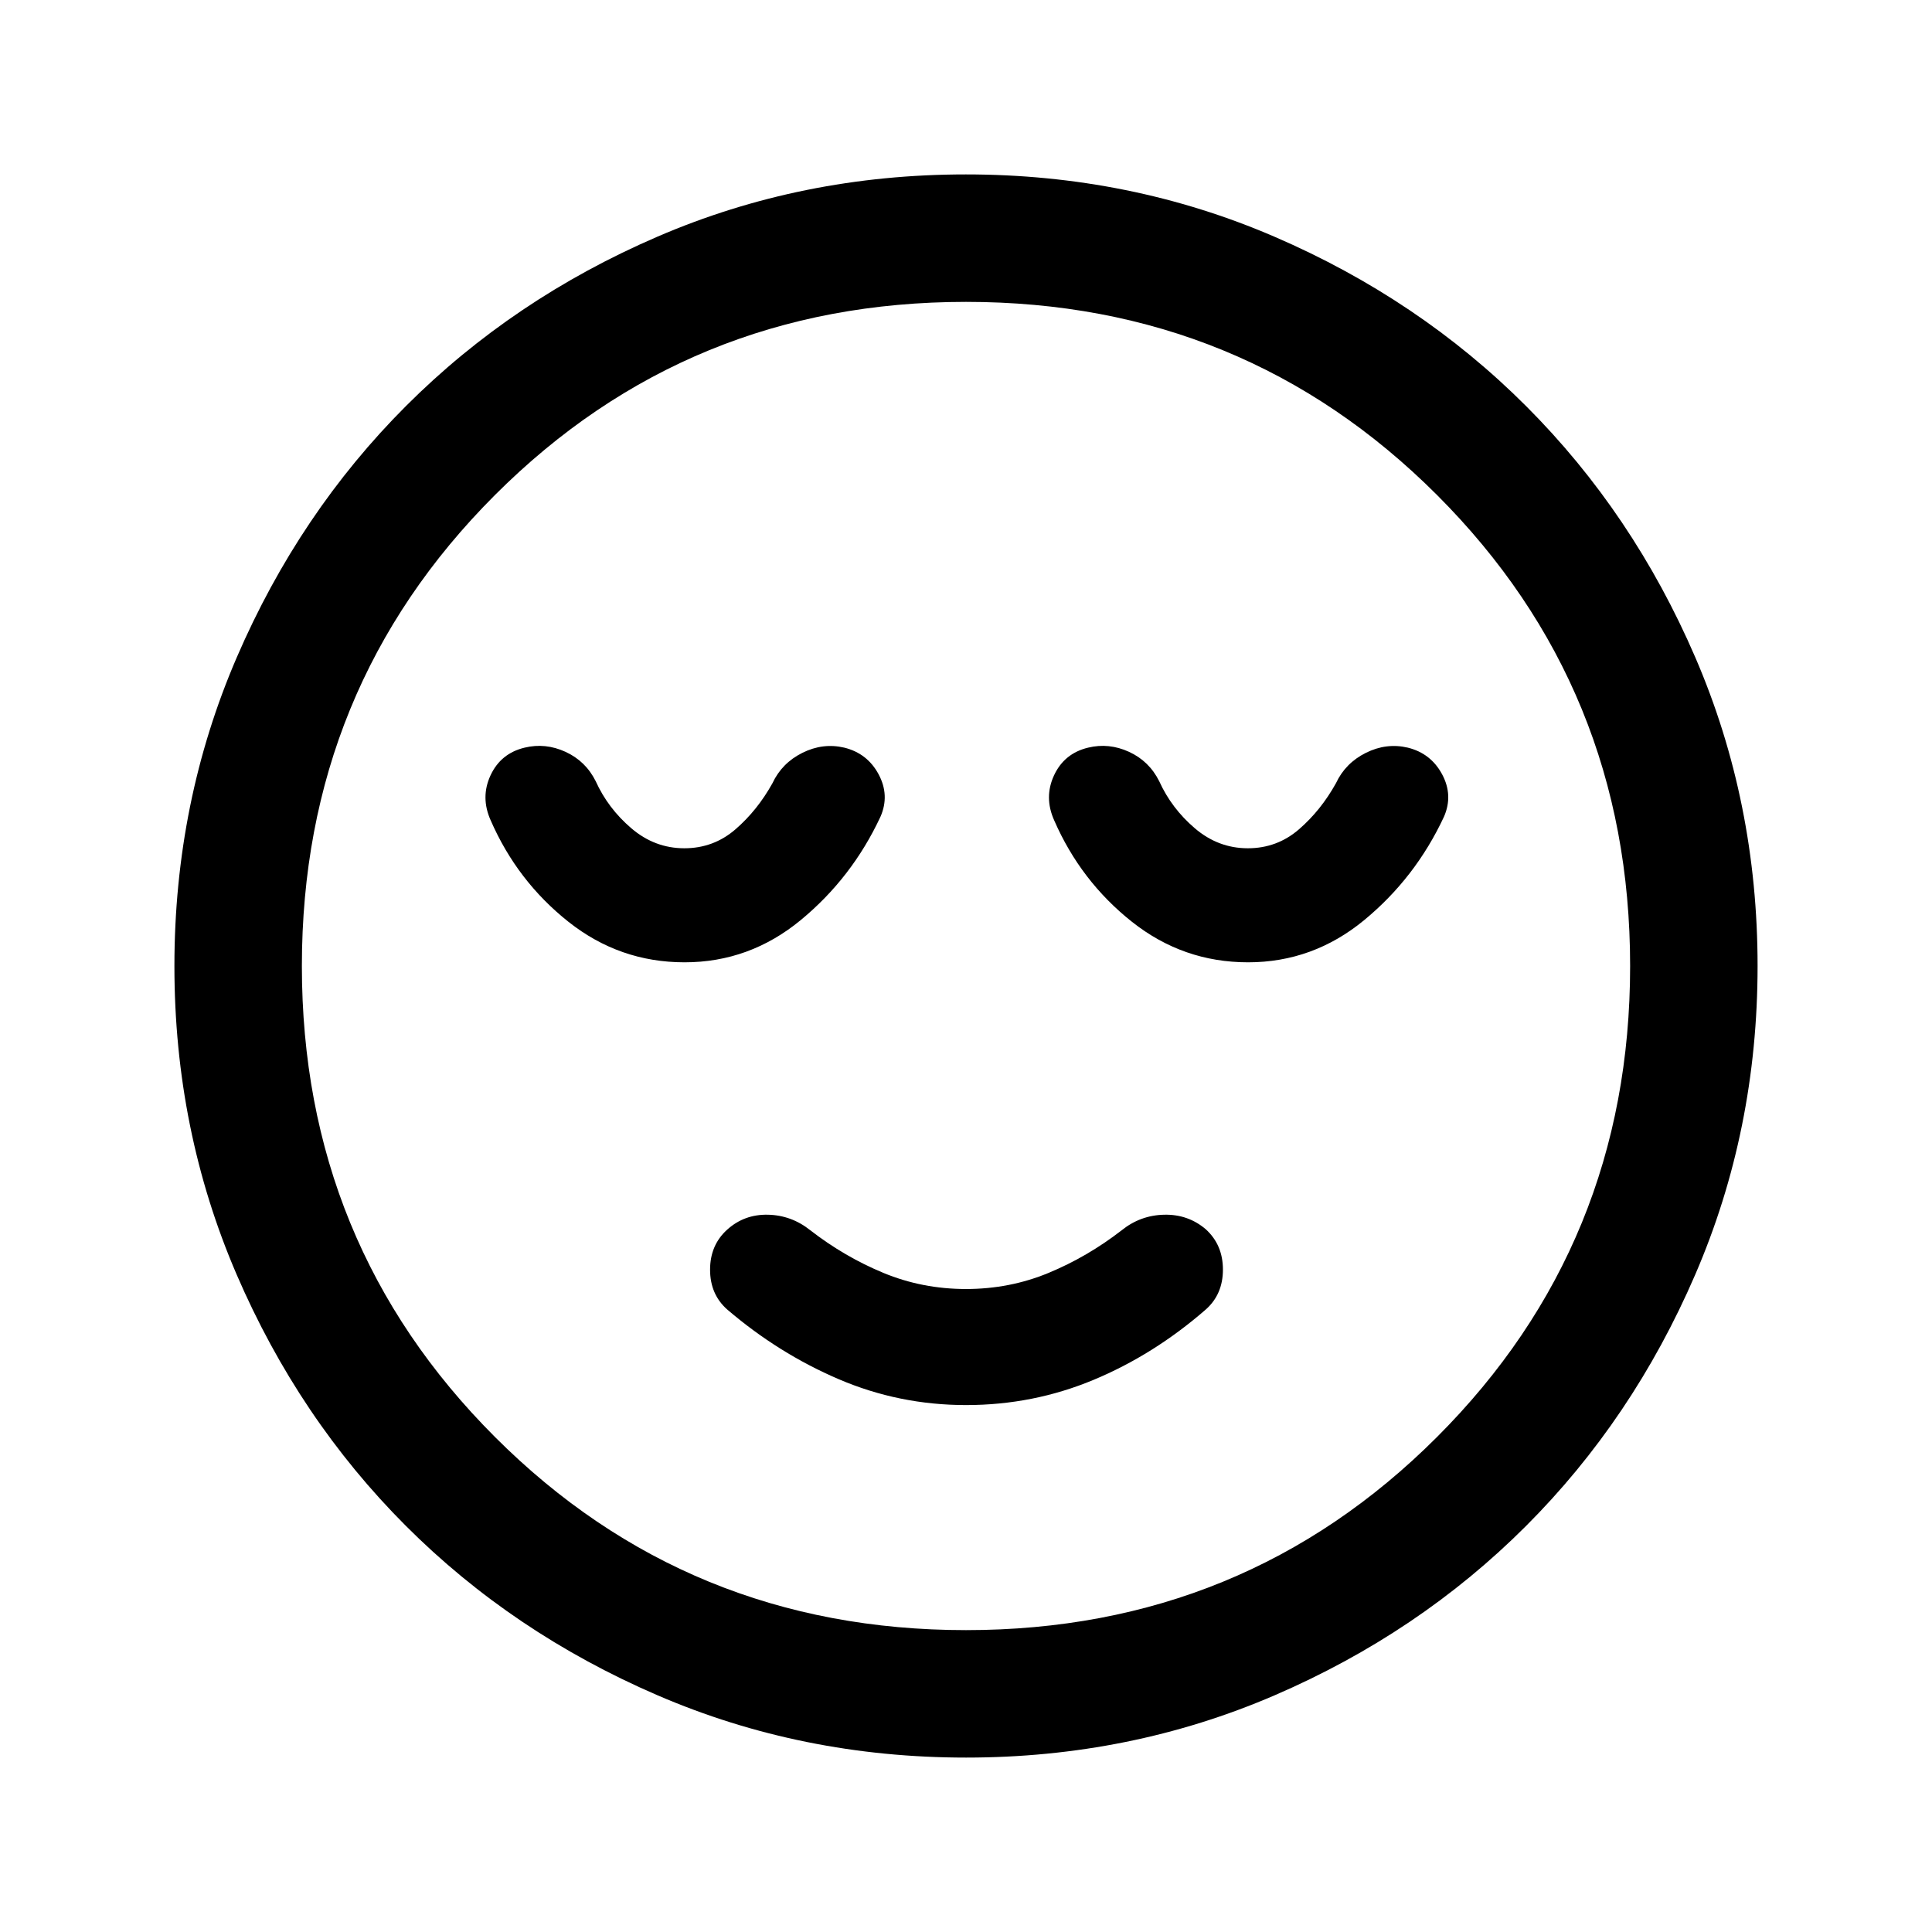 <svg xmlns="http://www.w3.org/2000/svg" height="40" viewBox="0 96 960 960" width="40"><path d="M480.068 794.167q33.265 0 63.265-12.5t55.834-35q8.5-7.548 8.5-19.814t-8.5-20.02q-8.773-7.5-20.652-7.25-11.879.25-21.182 7.75-17 13.167-36.31 21.167-19.311 8-41.023 8-21.712 0-41.023-8-19.31-8-36.31-21.167-9.381-7.5-21.107-7.75-11.727-.25-20.227 7.417t-8.5 19.902q0 12.235 8.5 19.765 25.5 21.833 55.485 34.666 29.984 12.834 63.25 12.834Zm-.025 175.166q-81.616 0-153.446-31.008-71.829-31.009-124.963-84.167t-84.051-124.869q-30.916-71.711-30.916-153.246 0-81.616 31.008-153.446 31.009-71.829 84.167-124.963t124.869-84.051q71.712-30.916 153.246-30.916 81.616 0 153.446 31.008 71.829 31.009 124.963 84.167t84.051 124.869q30.916 71.712 30.916 153.246 0 81.616-31.008 153.446-31.009 71.829-84.167 124.963t-124.869 84.051q-71.712 30.916-153.246 30.916ZM480 576Zm0 330q138.083 0 234.042-95.958Q810 714.083 810 576t-95.958-234.042Q618.083 246 480 246q-138.084 0-234.042 95.958Q150 437.917 150 576t95.958 234.042Q341.916 906 480 906ZM340.14 574.167q32.306 0 57.761-21 25.455-21 39.599-51.334 4.667-10.653-.917-21.076Q431 470.333 419.528 467.5q-10.639-2.5-20.834 2.583-10.194 5.084-14.861 15.084-7.5 13.5-18.385 22.916-10.886 9.417-25.4 9.417-14.715 0-26.334-9.927T296 484.167q-5-10-15-14.584-10-4.583-20.312-2.083-11.855 2.833-16.938 13.75-5.083 10.917.083 22.417Q257 533.833 282.417 554q25.416 20.167 57.723 20.167Zm280 0q32.306 0 57.761-21 25.455-21 39.599-51.334 4.667-10.653-.917-21.076Q711 470.333 699.528 467.5q-10.639-2.5-20.834 2.583-10.194 5.084-14.861 15.084-7.5 13.5-18.385 22.916-10.886 9.417-25.4 9.417-14.715 0-26.334-9.927T576 484.167q-5-10-15-14.584-10-4.583-20.312-2.083-11.855 2.833-16.938 13.75-5.083 10.917.083 22.417Q537 533.833 562.417 554q25.416 20.167 57.723 20.167Z"/></svg>